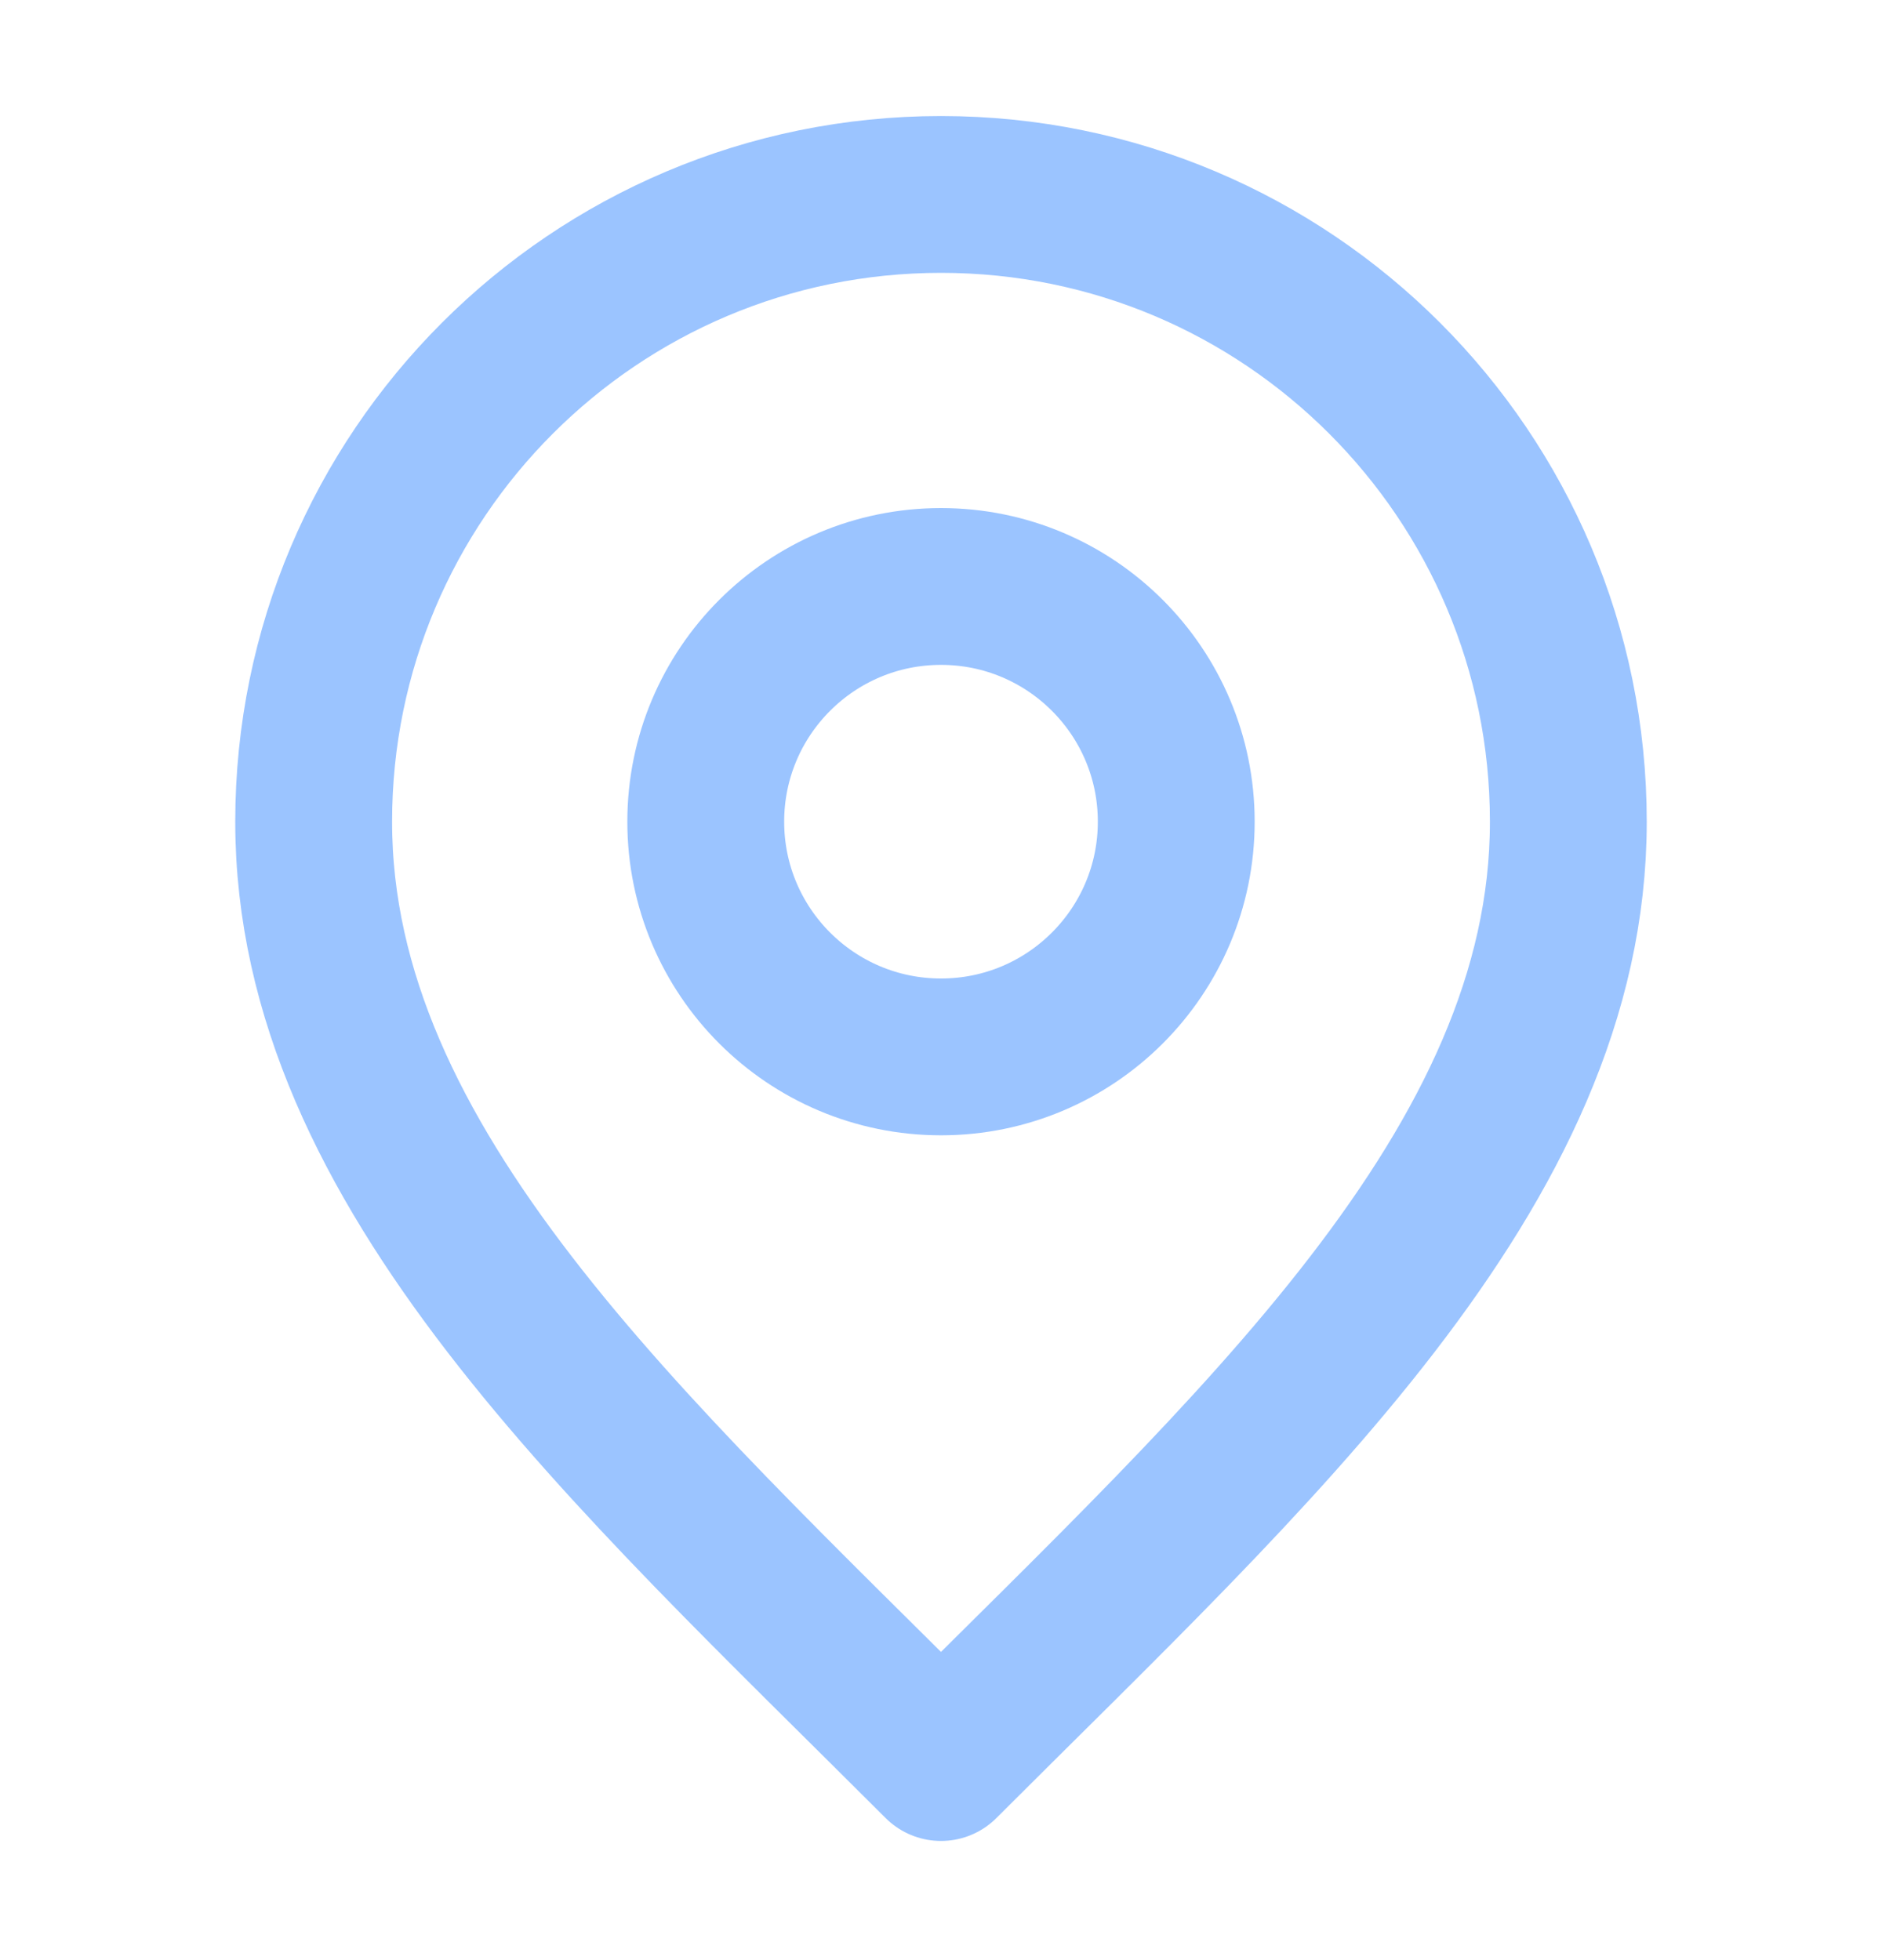 <svg width="24" height="25" viewBox="0 0 24 25" fill="none" xmlns="http://www.w3.org/2000/svg">
<path d="M12 13.48C13.657 13.48 15 12.137 15 10.48C15 8.823 13.657 7.48 12 7.48C10.343 7.48 9 8.823 9 10.48C9 12.137 10.343 13.48 12 13.48Z" stroke="#9BC4FF" stroke-width="2" stroke-linecap="round" stroke-linejoin="round"/>
<path d="M12 22.48C16 18.48 20 14.898 20 10.48C20 6.062 16.418 2.48 12 2.48C7.582 2.48 4 6.062 4 10.48C4 14.898 8 18.48 12 22.48Z" stroke="#9BC4FF" stroke-width="2" stroke-linecap="round" stroke-linejoin="round"/>
</svg>
